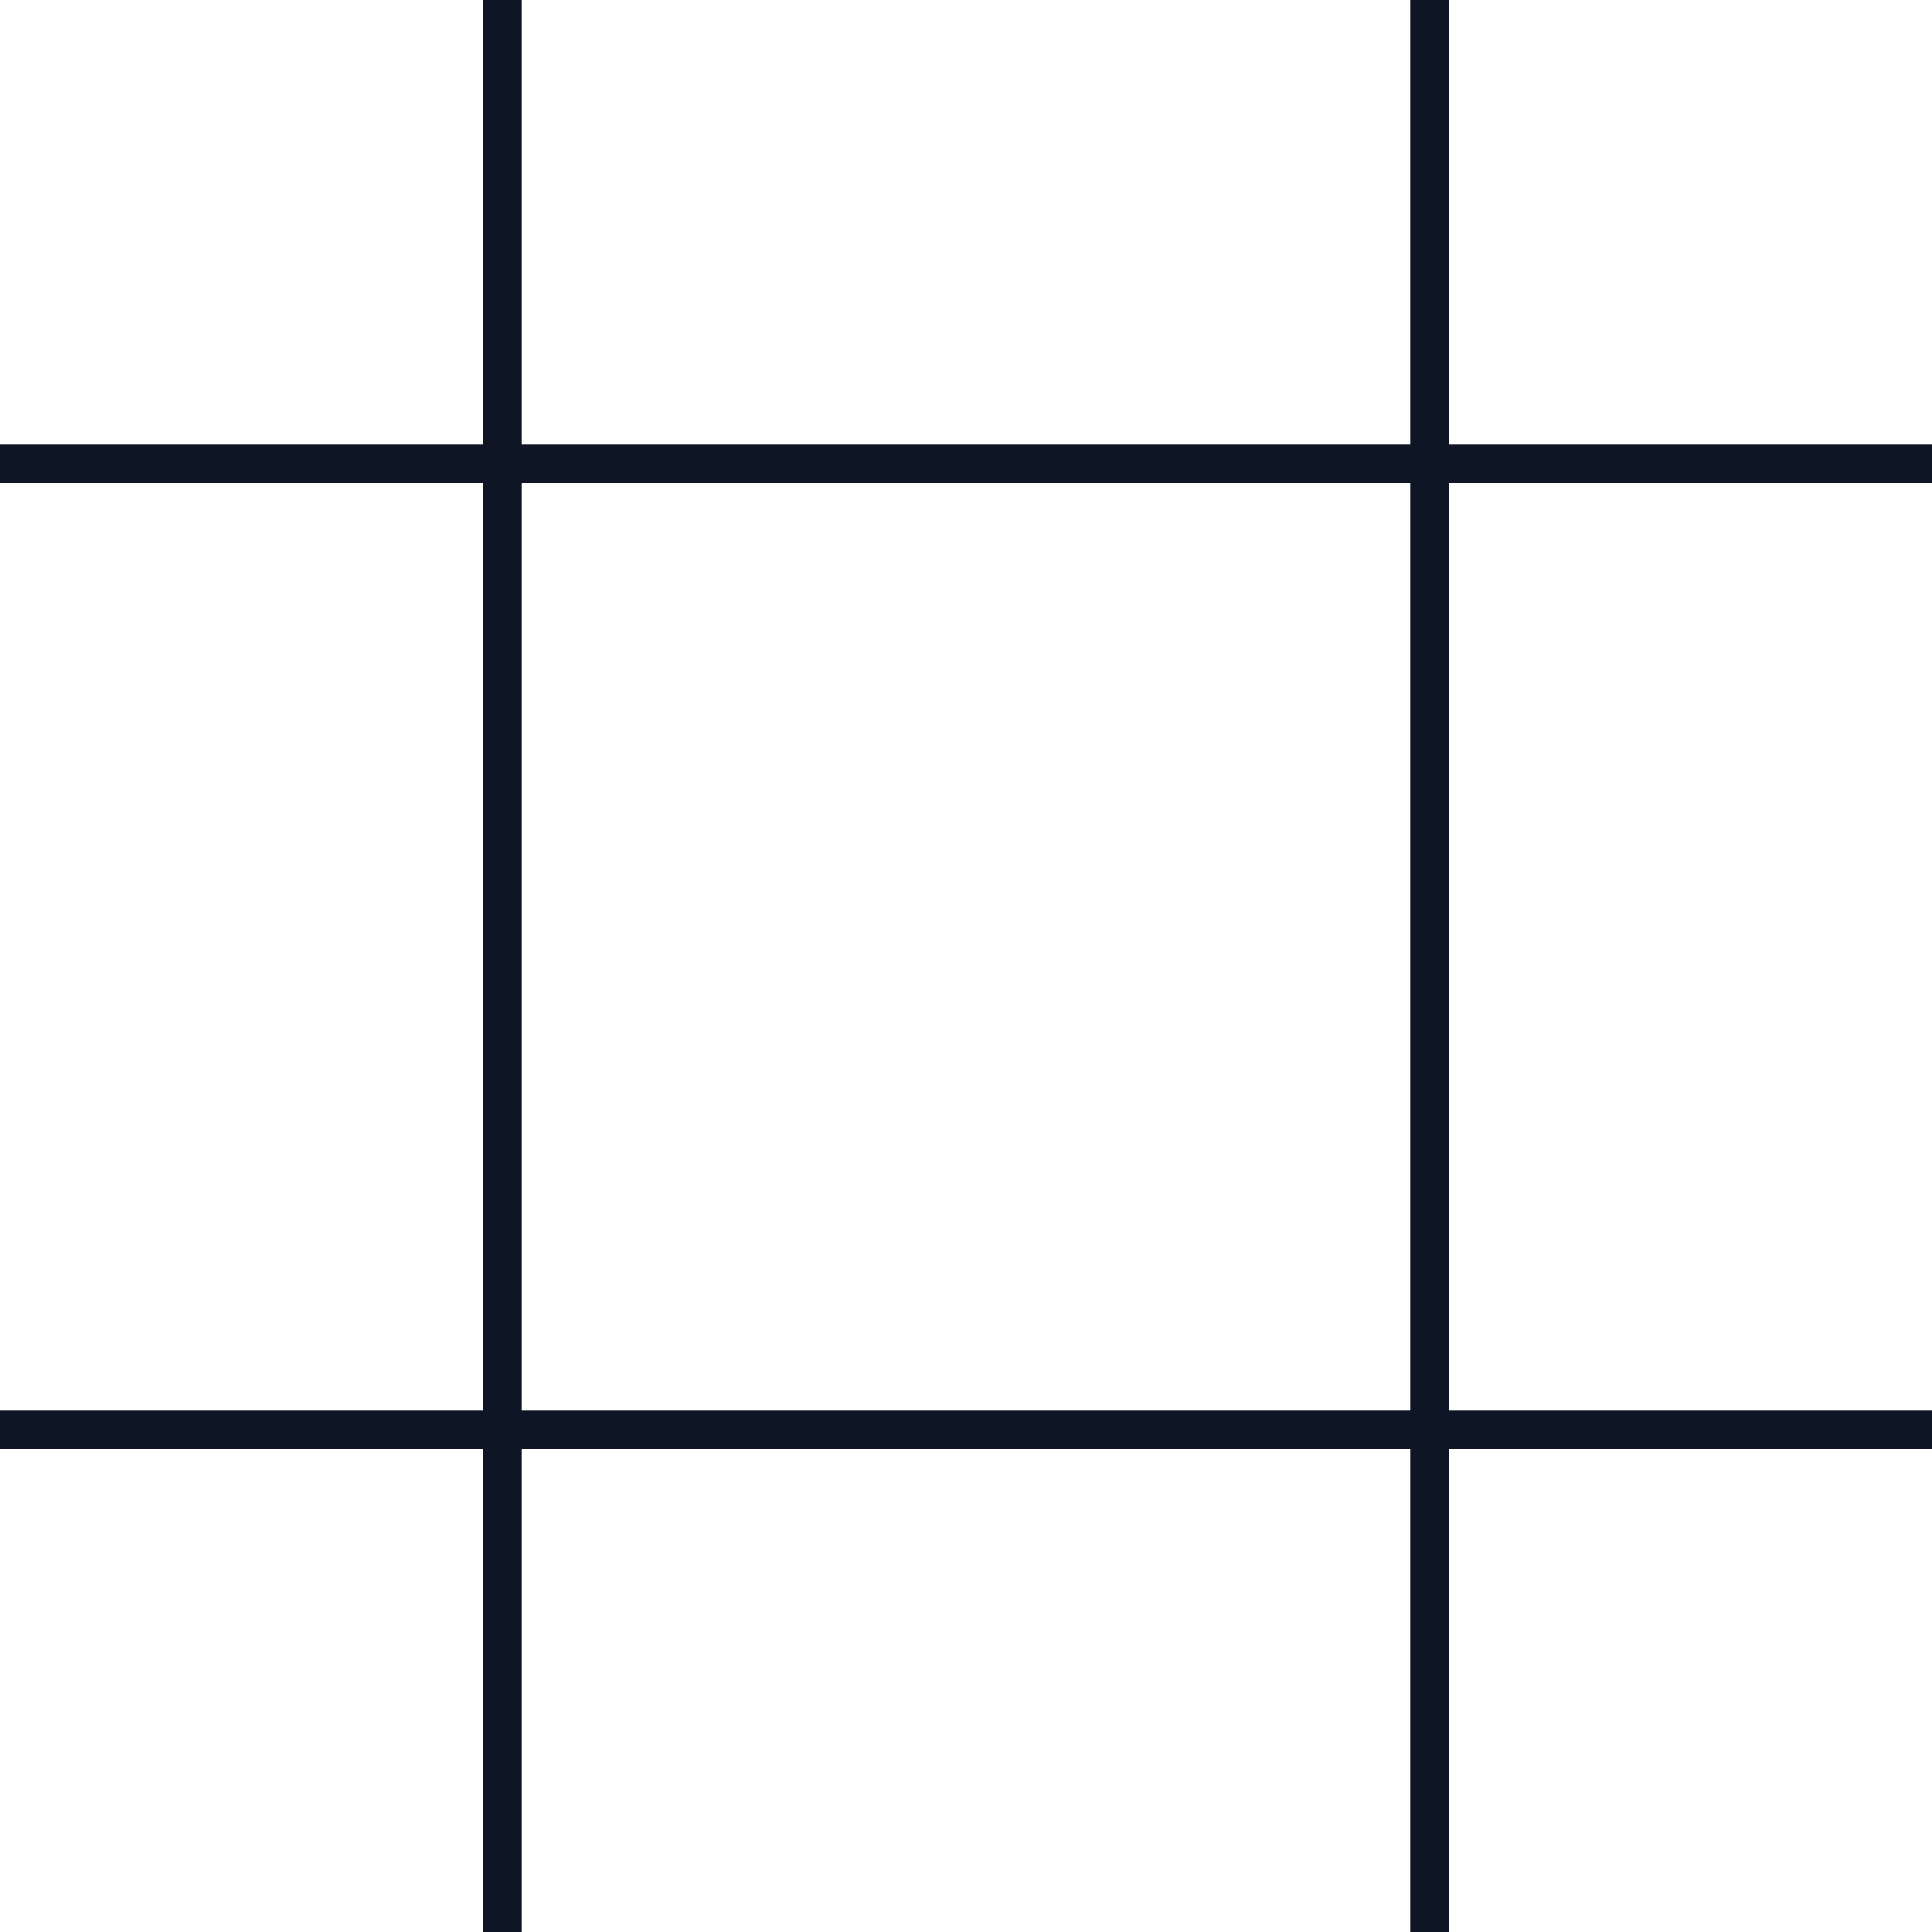 <svg width="100" height="100" viewBox="0 0 100 100" fill="none" xmlns="http://www.w3.org/2000/svg">
<line x1="26" y1="4.37114e-08" x2="26" y2="100" stroke="#0E1525" stroke-width="2"/>
<line y1="74" x2="100" y2="74" stroke="#0E1525" stroke-width="2"/>
<line x1="74" y1="100" x2="74" stroke="#0E1525" stroke-width="2"/>
<line y1="24" x2="100" y2="24" stroke="#0E1525" stroke-width="2"/>
</svg>
